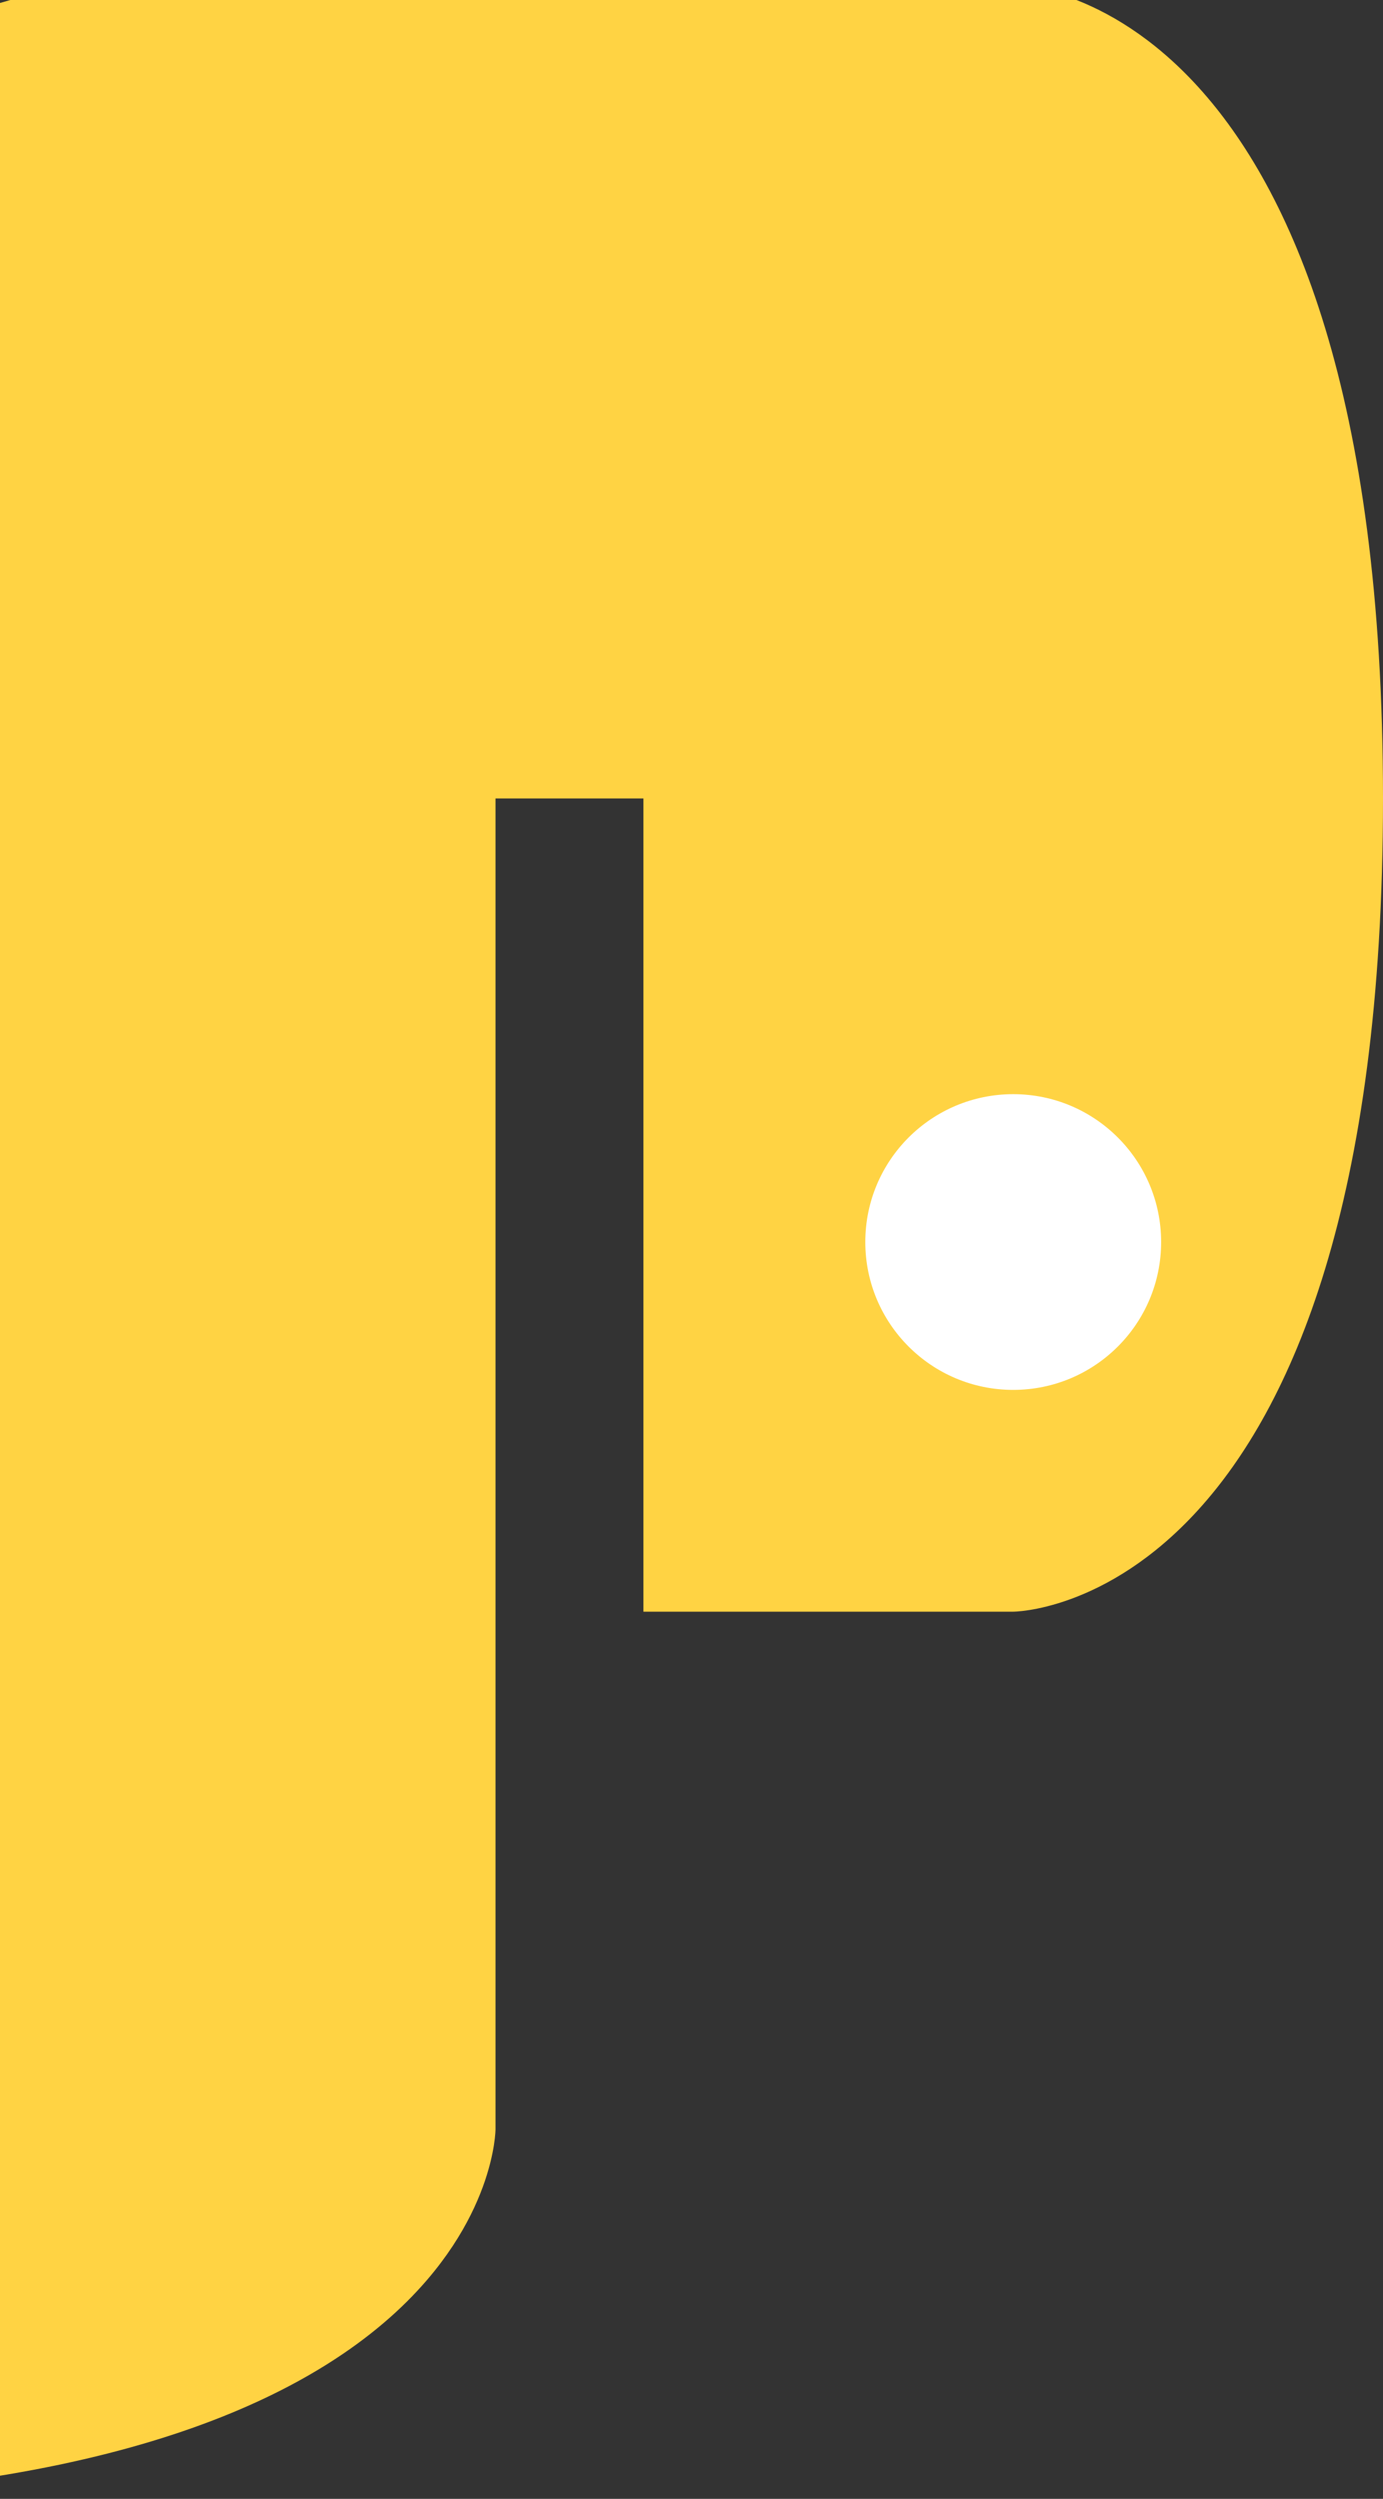 <svg width="187" height="338" viewBox="0 0 187 338" fill="none" xmlns="http://www.w3.org/2000/svg">
<rect x="0" y="0" width="187" height="338" fill="#333333" stroke="none"/>
<g clip-path="url(#clip0_8_46)">
<path d="M67 108V288C67 288 67 338 -43 338C-153 338 -153 288 -153 288V238C-153 238 -143 238 -103 238C-63 238 -33 208 -33 168C-33 128 -33 78 -33 48C-33 18 -13 -2 17 -2C47 -2 137 -2 137 -2C137 -2 187 -2 187 108C187 218 137 218 137 218H87V108H67Z" fill="#FFD343"/>
<path d="M157 168C157 179.046 148.046 188 137 188C125.954 188 117 179.046 117 168C117 156.954 125.954 148 137 148C148.046 148 157 156.954 157 168Z" fill="white"/>
</g>
<defs>
<clipPath id="clip0_8_46">
<rect width="187" height="338" fill="white"/>
</clipPath>
</defs>
</svg>
